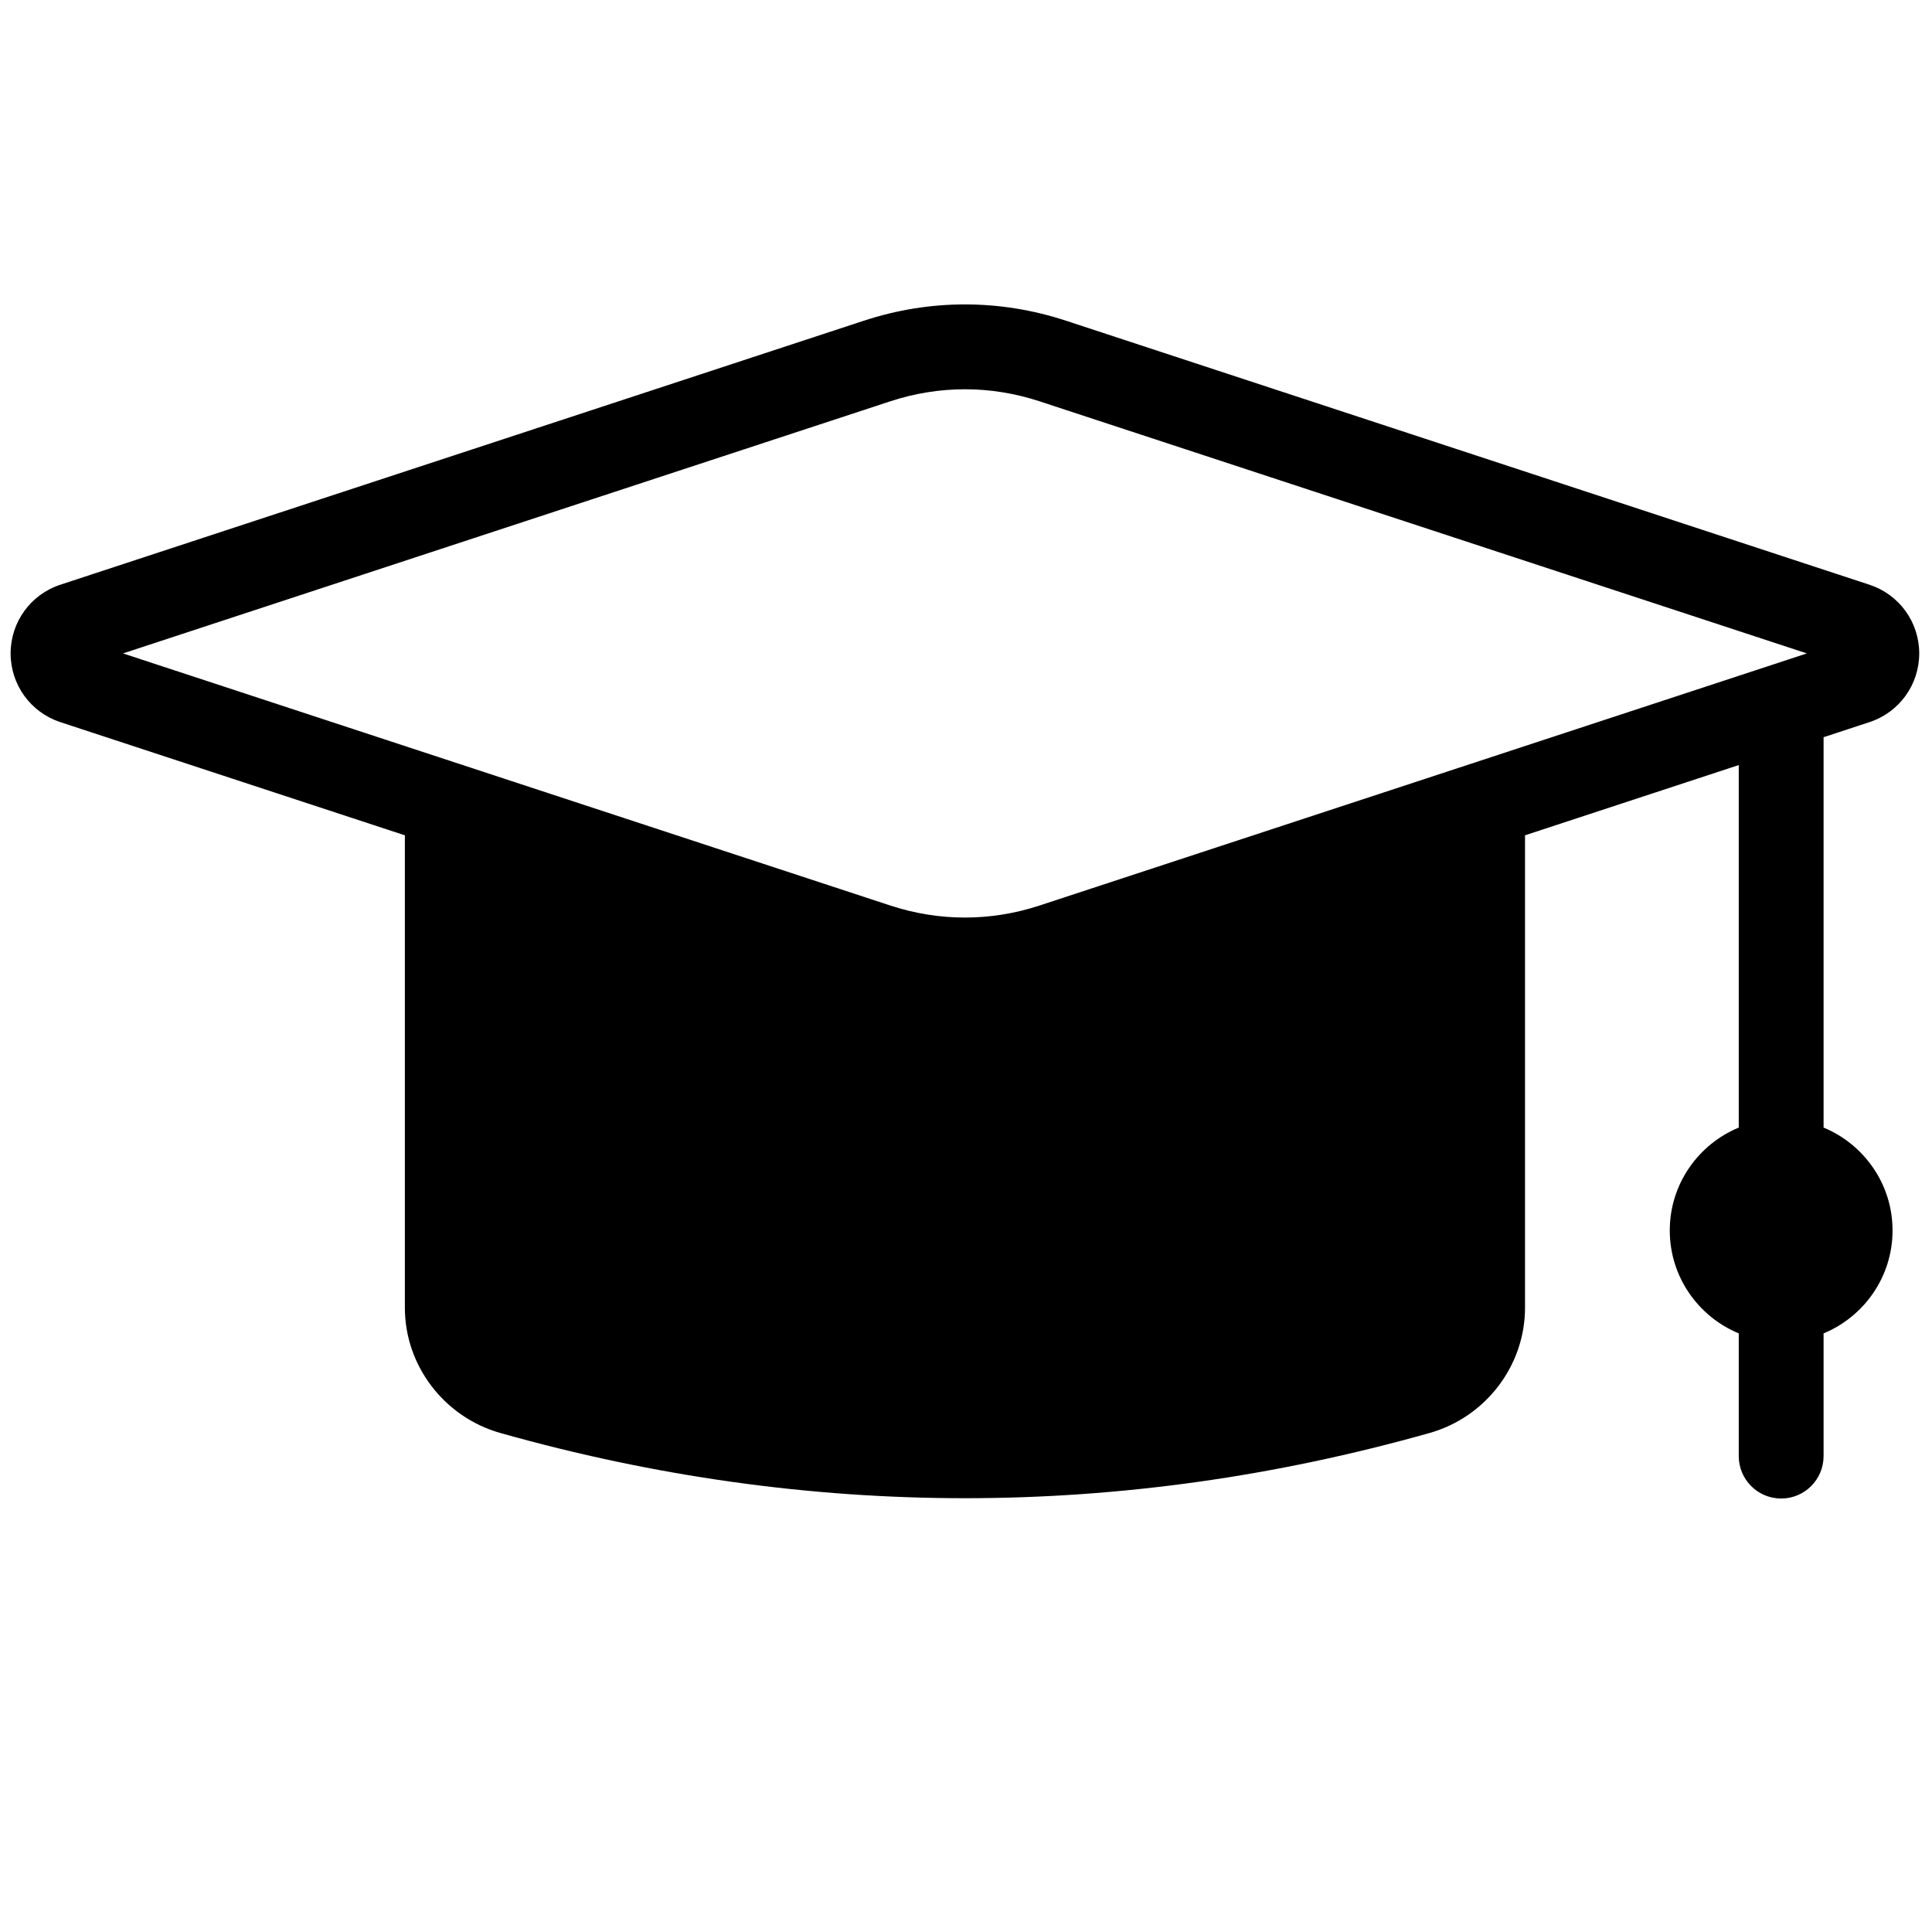 <svg xmlns="http://www.w3.org/2000/svg" xmlns:xlink="http://www.w3.org/1999/xlink" version="1.1" width="256" height="256" viewBox="0 0 256 256" xml:space="preserve">

<defs>
</defs>
<g style="stroke: none; stroke-width: 0; stroke-dasharray: none; stroke-linecap: butt; stroke-linejoin: miter; stroke-miterlimit: 10; fill: none; fill-rule: nonzero; opacity: 1;" transform="translate(1.407 1.407) scale(2.81 2.81)" >
	<path d="M 87.653 33.551 C 89.058 33.09 90 31.788 90 30.311 c -0.001 -1.477 -0.943 -2.779 -2.347 -3.239 L 49.765 14.622 c -3.116 -1.024 -6.411 -1.024 -9.53 0 L 2.346 27.071 C 0.943 27.532 0 28.833 0 30.311 c 0 1.477 0.942 2.779 2.346 3.241 l 16.245 5.337 v 22.279 c 0 2.729 1.853 5.156 4.505 5.905 c 7.268 2.05 14.586 3.074 21.905 3.074 c 7.319 0 14.638 -1.024 21.906 -3.074 c 2.651 -0.749 4.504 -3.178 4.504 -5.905 v -22.28 l 10.079 -3.312 V 52.67 c -1.906 0.789 -3.253 2.664 -3.253 4.852 c 0 2.188 1.347 4.064 3.253 4.853 v 5.787 c 0 1.104 0.896 2 2 2 s 2 -0.896 2 -2 v -5.787 c 1.906 -0.789 3.252 -2.665 3.252 -4.853 c 0 -2.187 -1.346 -4.063 -3.252 -4.852 V 34.262 L 87.653 33.551 z M 41.483 18.422 c 2.3 -0.755 4.731 -0.756 7.033 0 l 36.185 11.889 L 48.517 42.2 c -2.302 0.756 -4.733 0.755 -7.033 0 L 5.299 30.311 L 41.483 18.422 z" style="stroke: none; stroke-width: 1; stroke-dasharray: none; stroke-linecap: butt; stroke-linejoin: miter; stroke-miterlimit: 10; fill: rgb(0,0,0); fill-rule: nonzero; opacity: 1;" transform=" matrix(1 0 0 1 0 0) " stroke-linecap="round" />
</g>
</svg>